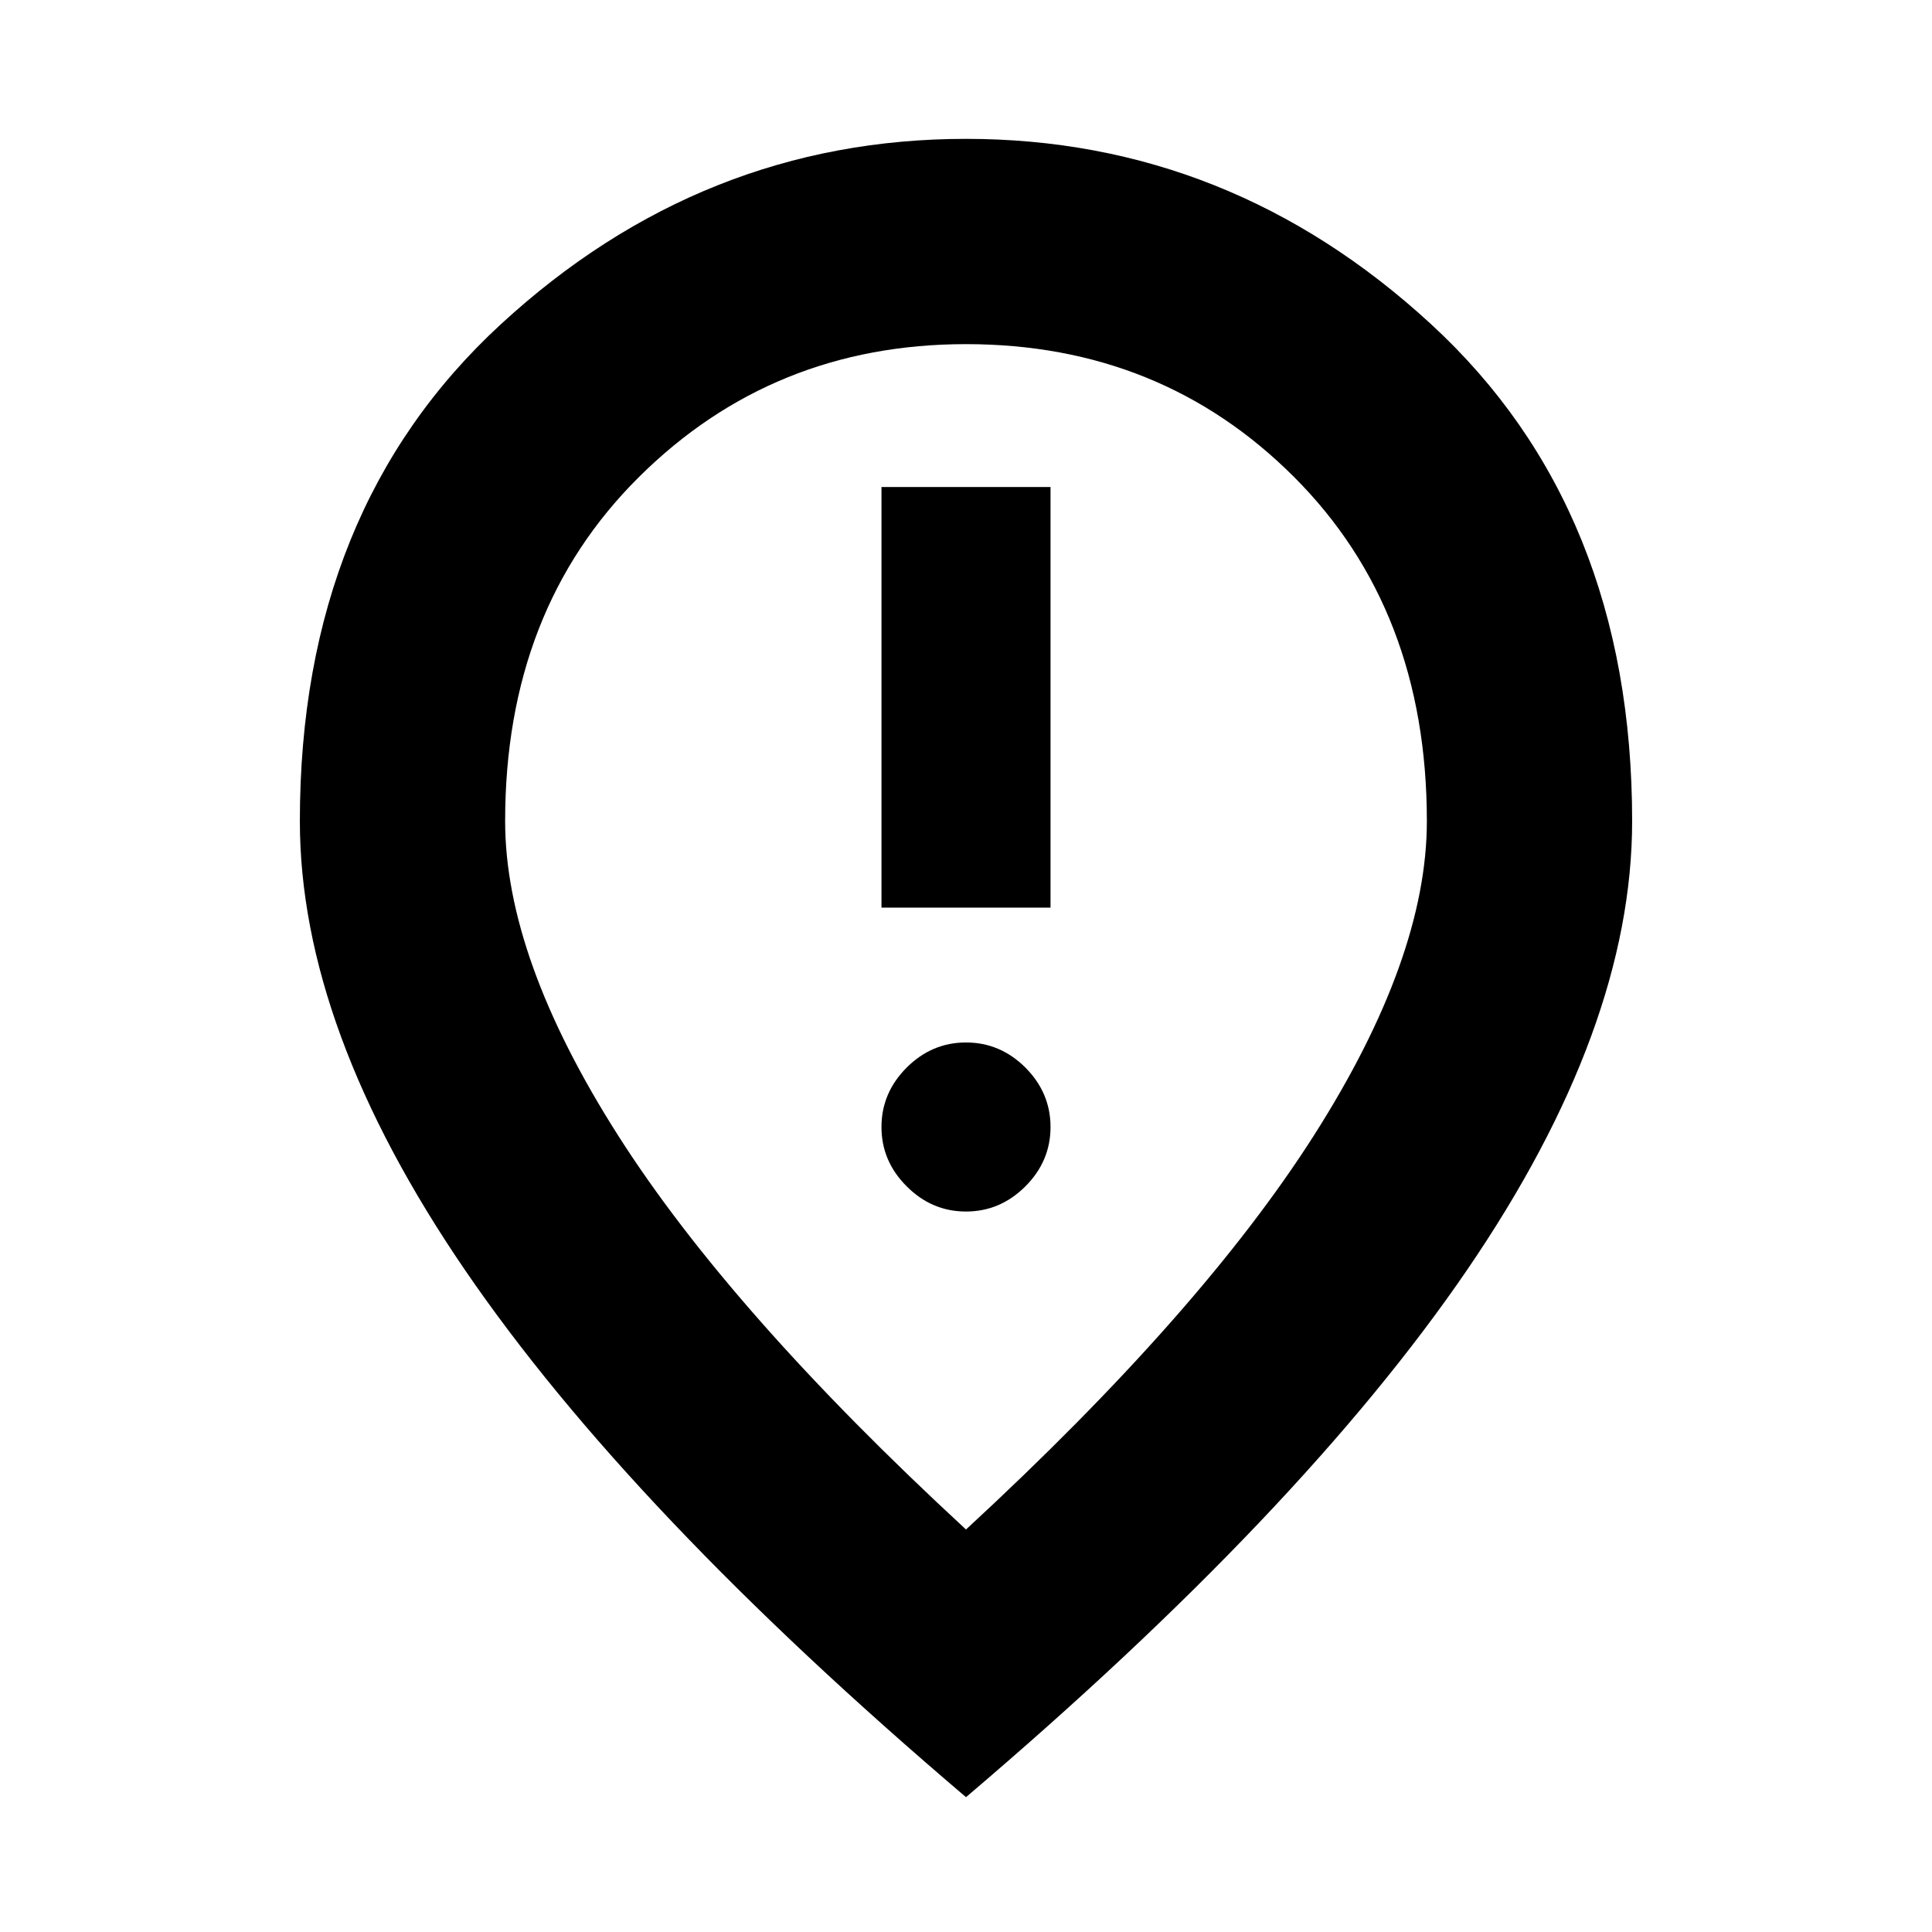 <svg xmlns="http://www.w3.org/2000/svg" height="24" width="24"><path d="M10.95 11.275H13.05V6.05H10.95ZM12 15.05Q12.425 15.05 12.738 14.737Q13.05 14.425 13.05 14Q13.05 13.575 12.738 13.262Q12.425 12.95 12 12.95Q11.575 12.95 11.263 13.262Q10.95 13.575 10.95 14Q10.95 14.425 11.263 14.737Q11.575 15.05 12 15.05ZM12 19Q14.925 16.3 16.325 14.1Q17.725 11.9 17.725 10.2Q17.725 7.575 16.075 5.925Q14.425 4.275 12 4.275Q9.6 4.275 7.938 5.925Q6.275 7.575 6.275 10.2Q6.275 11.9 7.675 14.1Q9.075 16.3 12 19ZM12 22.325Q7.825 18.775 5.775 15.775Q3.725 12.775 3.725 10.2Q3.725 6.325 6.225 4.025Q8.725 1.725 12 1.725Q15.275 1.725 17.775 4.025Q20.275 6.325 20.275 10.2Q20.275 12.775 18.225 15.775Q16.175 18.775 12 22.325ZM12 10.2Q12 10.2 12 10.2Q12 10.2 12 10.2Q12 10.2 12 10.2Q12 10.2 12 10.2Q12 10.2 12 10.2Q12 10.2 12 10.2Q12 10.2 12 10.2Q12 10.2 12 10.2Z"/></svg>